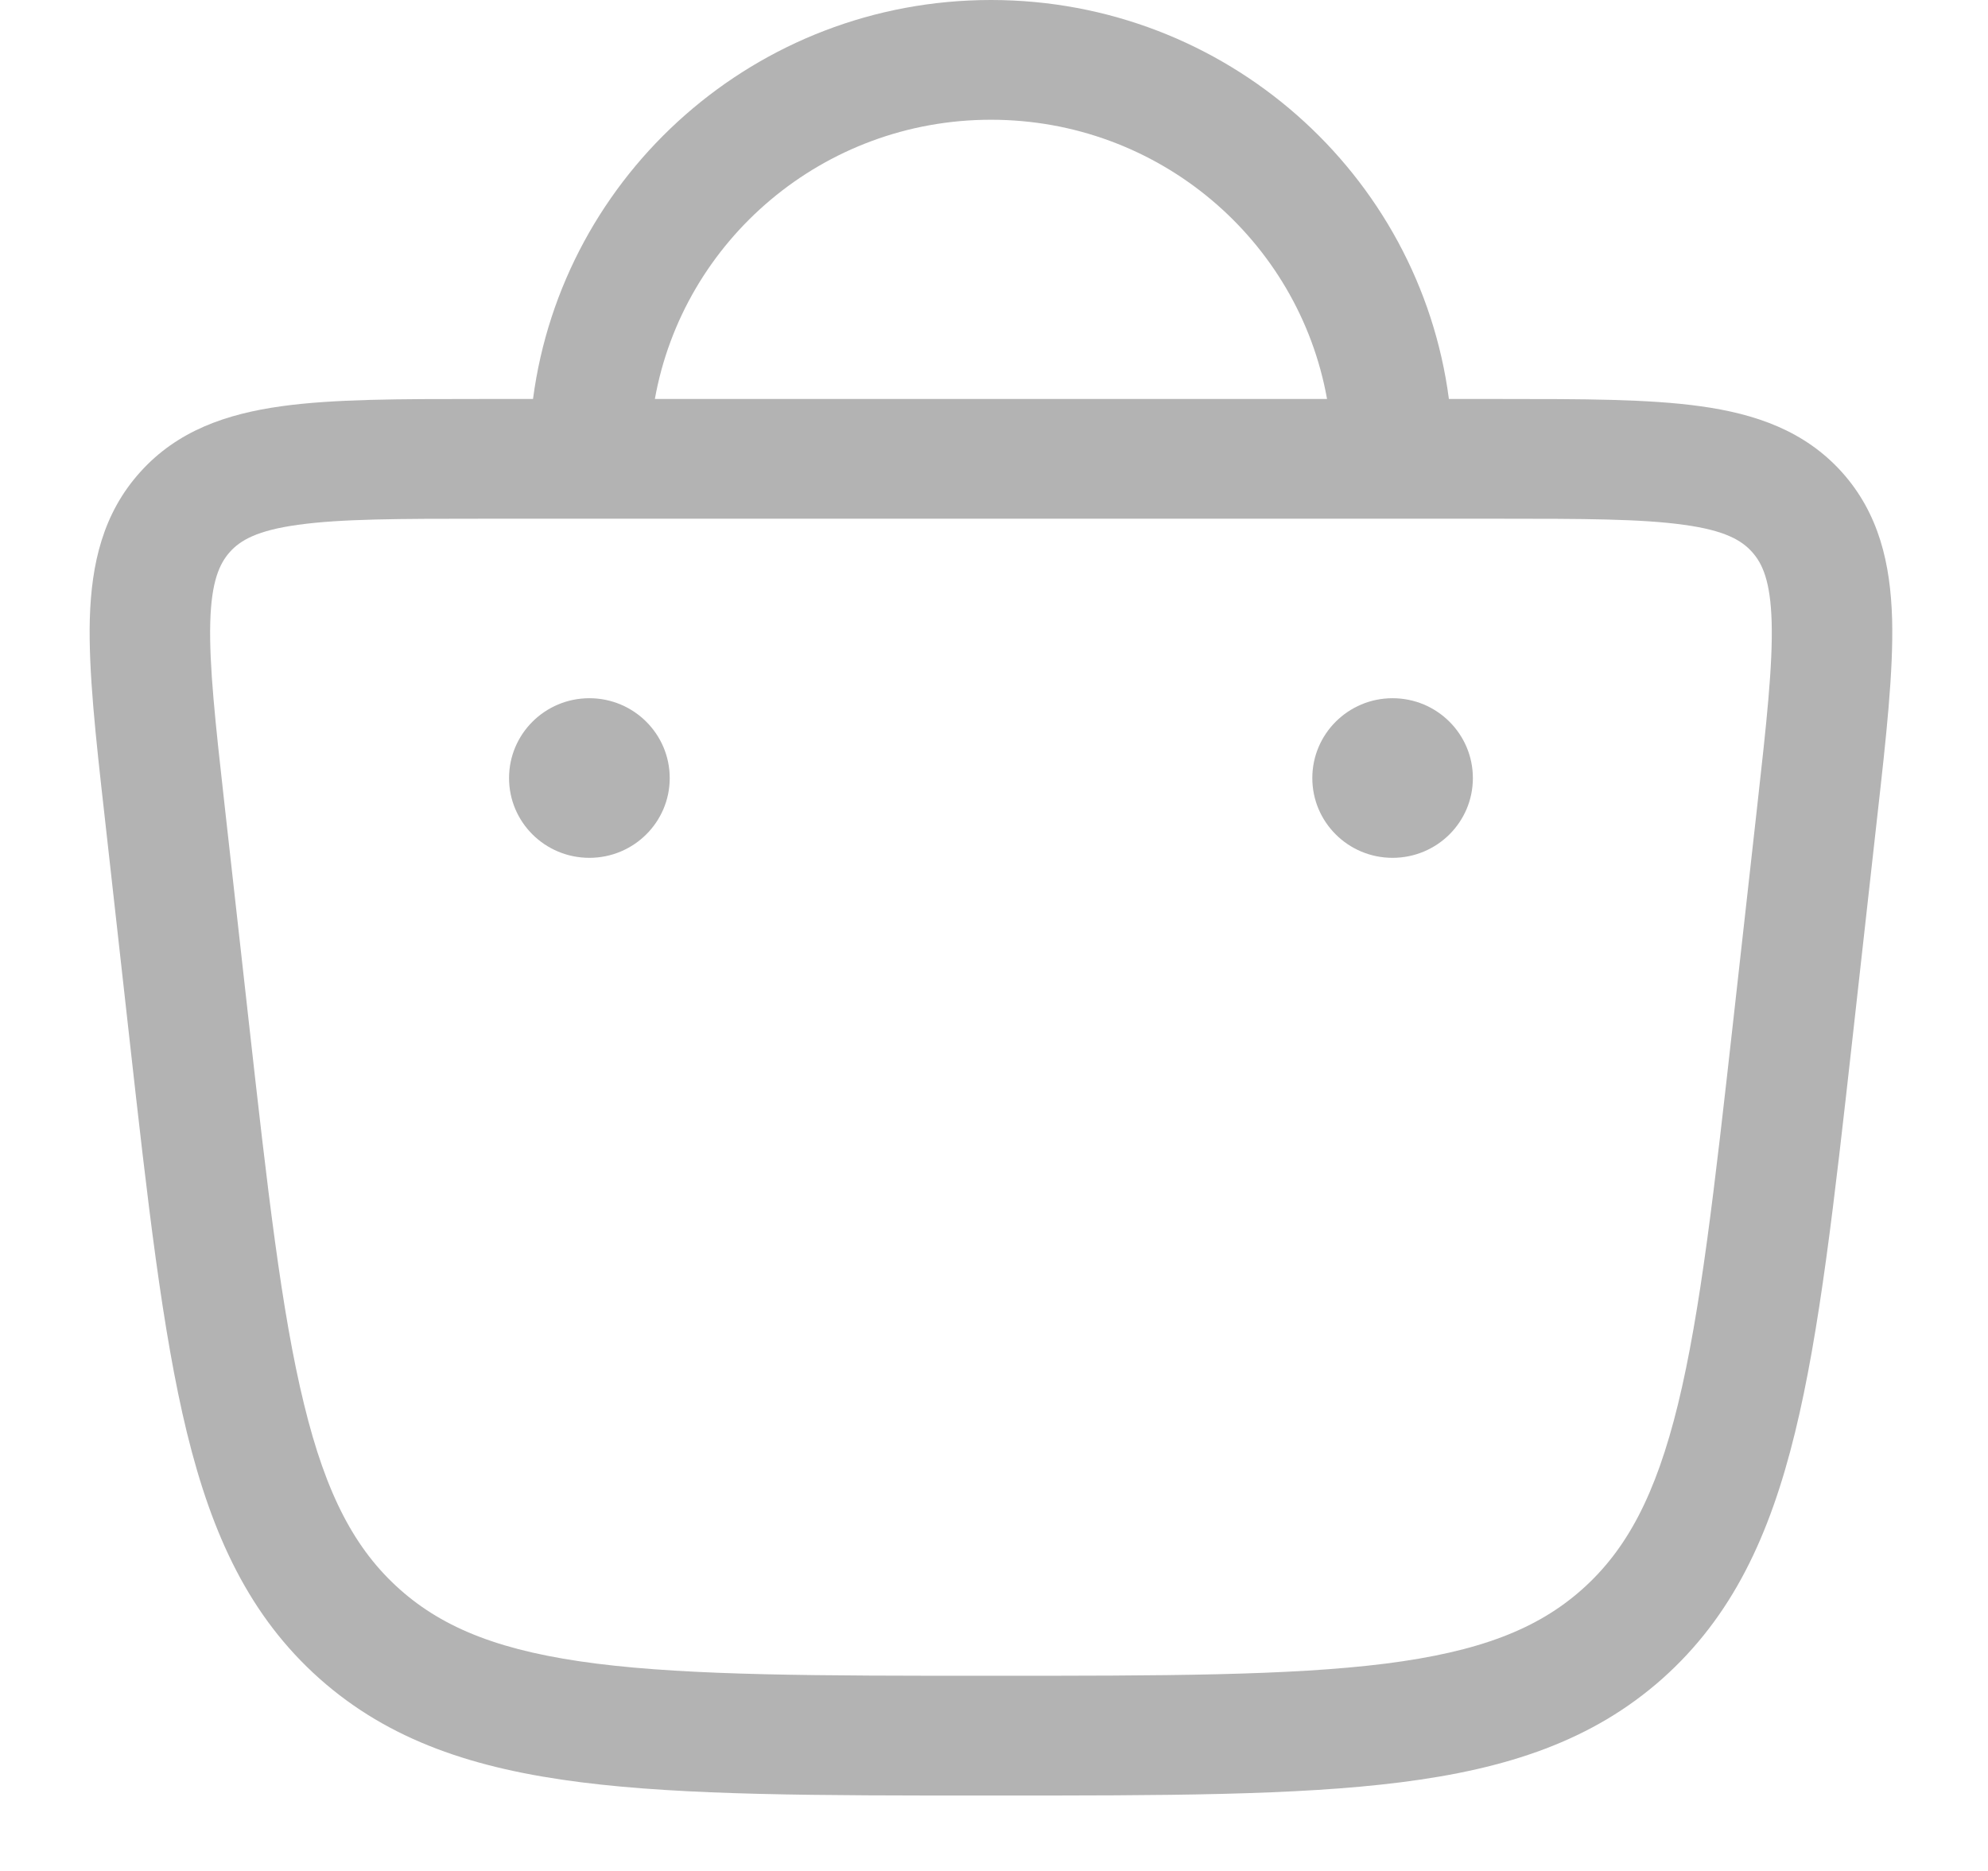 <svg width="17" height="16" viewBox="0 0 17 16" fill="none" xmlns="http://www.w3.org/2000/svg">
<path fill-rule="evenodd" clip-rule="evenodd" d="M8.474 0C6.467 0 4.811 1.487 4.558 3.412L4.103 3.412C3.419 3.412 2.852 3.412 2.407 3.474C1.939 3.539 1.518 3.682 1.199 4.037C0.879 4.392 0.782 4.823 0.768 5.292C0.756 5.739 0.818 6.299 0.894 6.974L1.105 8.865C1.263 10.278 1.388 11.388 1.598 12.25C1.814 13.134 2.136 13.824 2.732 14.355C3.329 14.886 4.058 15.127 4.971 15.242C5.863 15.355 6.995 15.355 8.437 15.355H8.511C9.953 15.355 11.085 15.355 11.977 15.242C12.89 15.127 13.619 14.886 14.216 14.355C14.812 13.824 15.134 13.134 15.35 12.25C15.561 11.388 15.685 10.278 15.843 8.865L16.054 6.974C16.13 6.299 16.192 5.739 16.18 5.292C16.166 4.823 16.069 4.392 15.75 4.037C15.43 3.682 15.009 3.539 14.541 3.474C14.096 3.412 13.529 3.412 12.845 3.412L12.39 3.412C12.138 1.487 10.481 0 8.474 0ZM8.474 1.024C9.911 1.024 11.105 2.054 11.348 3.412H5.6C5.843 2.055 7.038 1.024 8.474 1.024ZM1.966 4.72C2.056 4.62 2.199 4.536 2.549 4.488C2.915 4.437 3.409 4.436 4.141 4.436H12.807C13.539 4.436 14.034 4.437 14.399 4.488C14.75 4.536 14.892 4.62 14.982 4.72C15.072 4.82 15.14 4.97 15.15 5.321C15.16 5.688 15.107 6.176 15.026 6.899L14.823 8.716C14.66 10.173 14.542 11.217 14.349 12.009C14.159 12.786 13.91 13.253 13.529 13.592C13.148 13.931 12.651 14.125 11.847 14.227C11.028 14.33 9.961 14.331 8.474 14.331C6.987 14.331 5.921 14.33 5.102 14.227C4.297 14.125 3.8 13.931 3.419 13.592C3.038 13.253 2.789 12.786 2.6 12.009C2.406 11.217 2.288 10.173 2.125 8.716L1.922 6.899C1.841 6.176 1.788 5.688 1.798 5.321C1.808 4.97 1.877 4.82 1.966 4.72Z" fill="black" fill-opacity="0.3"/>
<path d="M12.595 6.654C12.595 7.031 12.288 7.336 11.908 7.336C11.529 7.336 11.222 7.031 11.222 6.654C11.222 6.277 11.529 5.971 11.908 5.971C12.288 5.971 12.595 6.277 12.595 6.654Z" fill="black" fill-opacity="0.3"/>
<path d="M5.727 6.654C5.727 7.031 5.419 7.336 5.04 7.336C4.66 7.336 4.353 7.031 4.353 6.654C4.353 6.277 4.66 5.971 5.04 5.971C5.419 5.971 5.727 6.277 5.727 6.654Z" fill="black" fill-opacity="0.3"/>
</svg>
